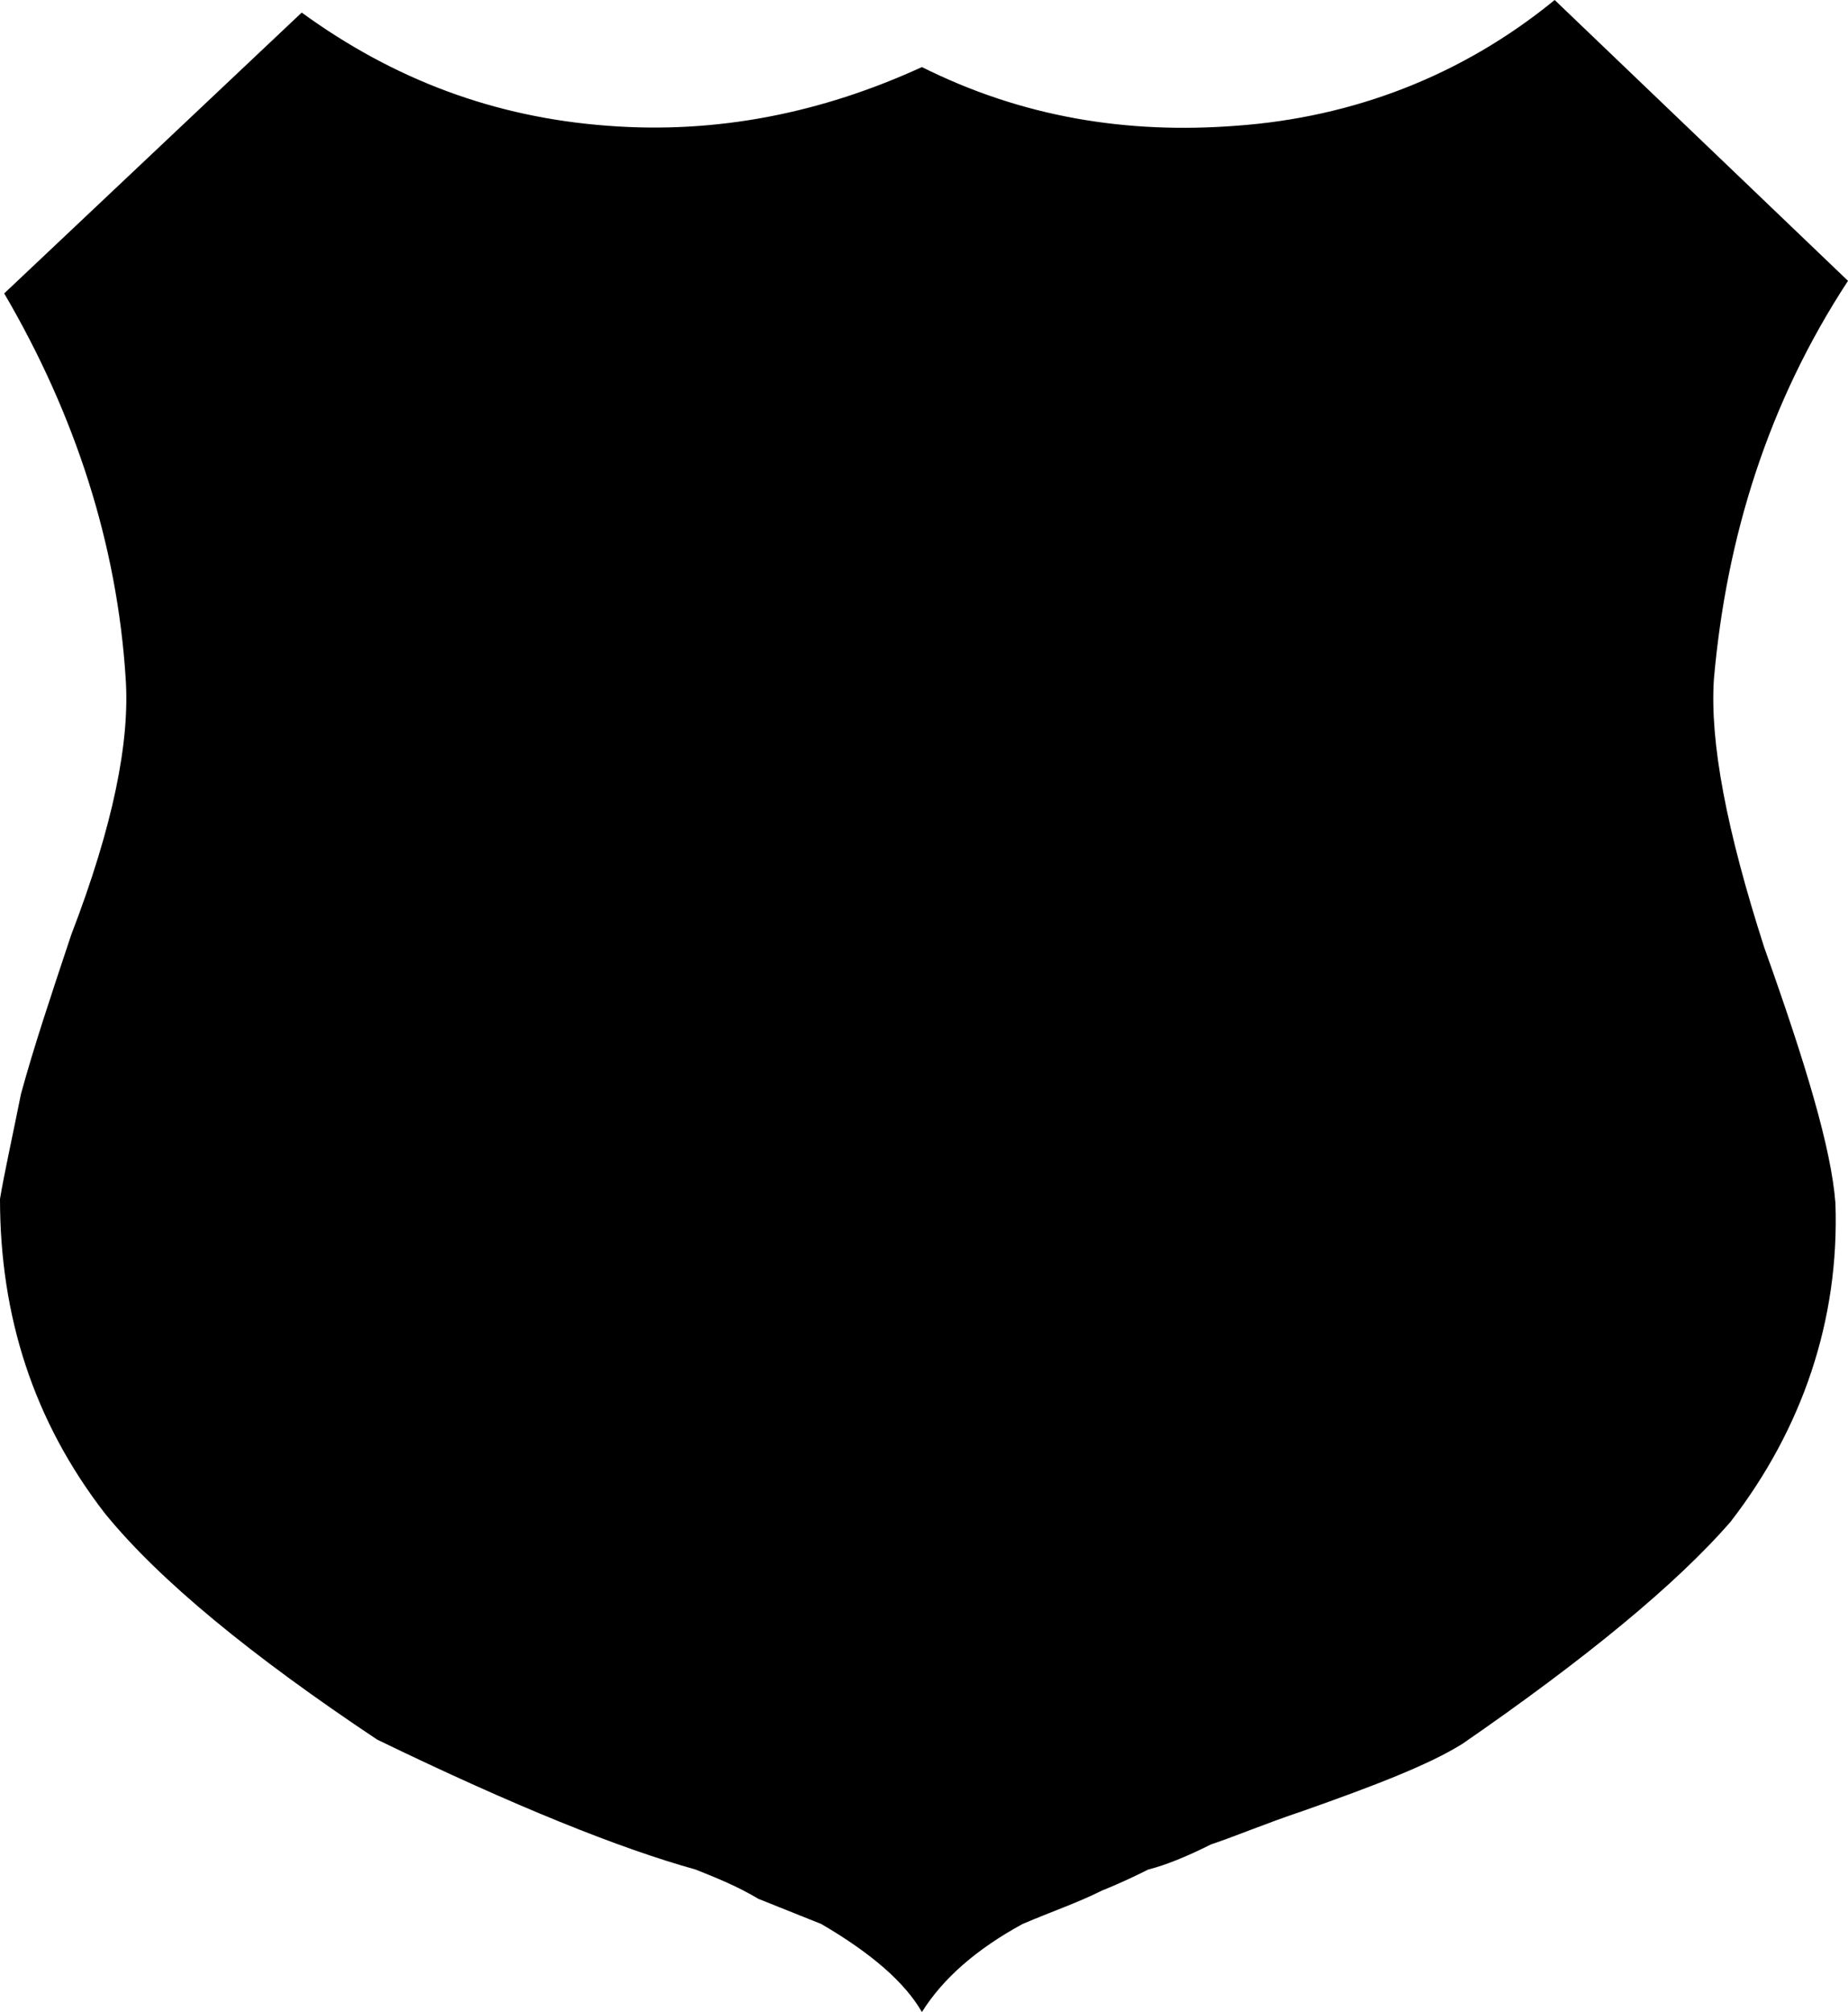<svg xmlns="http://www.w3.org/2000/svg" viewBox="0 0 44.1 48"><path d="M40.9 16.2c.3-3.4 1.3-6.6 3.2-9.5l-7-6.7c-2.2 1.8-4.8 2.8-7.6 3-2.6.2-5.1-.2-7.5-1.4-2.4 1.1-4.9 1.6-7.5 1.4-2.7-.2-5.1-1.1-7.3-2.7L.1 7c1.7 2.9 2.7 6 2.9 9.2.1 1.5-.3 3.5-1.3 6.1-.5 1.5-.9 2.7-1.2 3.8-.2 1-.4 1.9-.5 2.5 0 2.8.8 5.3 2.5 7.5C3.8 37.7 6 39.5 9 41.5c3.3 1.6 5.8 2.6 7.6 3.1.5.2 1 .4 1.5.7l1.5.6c1.2.7 2 1.4 2.4 2.1.5-.8 1.3-1.5 2.4-2.1.7-.3 1.3-.5 1.9-.8.5-.2.9-.4 1.1-.5.4-.1.9-.3 1.5-.6.6-.2 1.3-.5 2.2-.8 1.7-.6 3-1.1 3.8-1.6 2.9-2 5.1-3.8 6.4-5.3 1.7-2.2 2.6-4.8 2.5-7.6-.1-1.3-.7-3.3-1.7-6.1-.9-2.8-1.3-4.9-1.2-6.4z"/></svg>